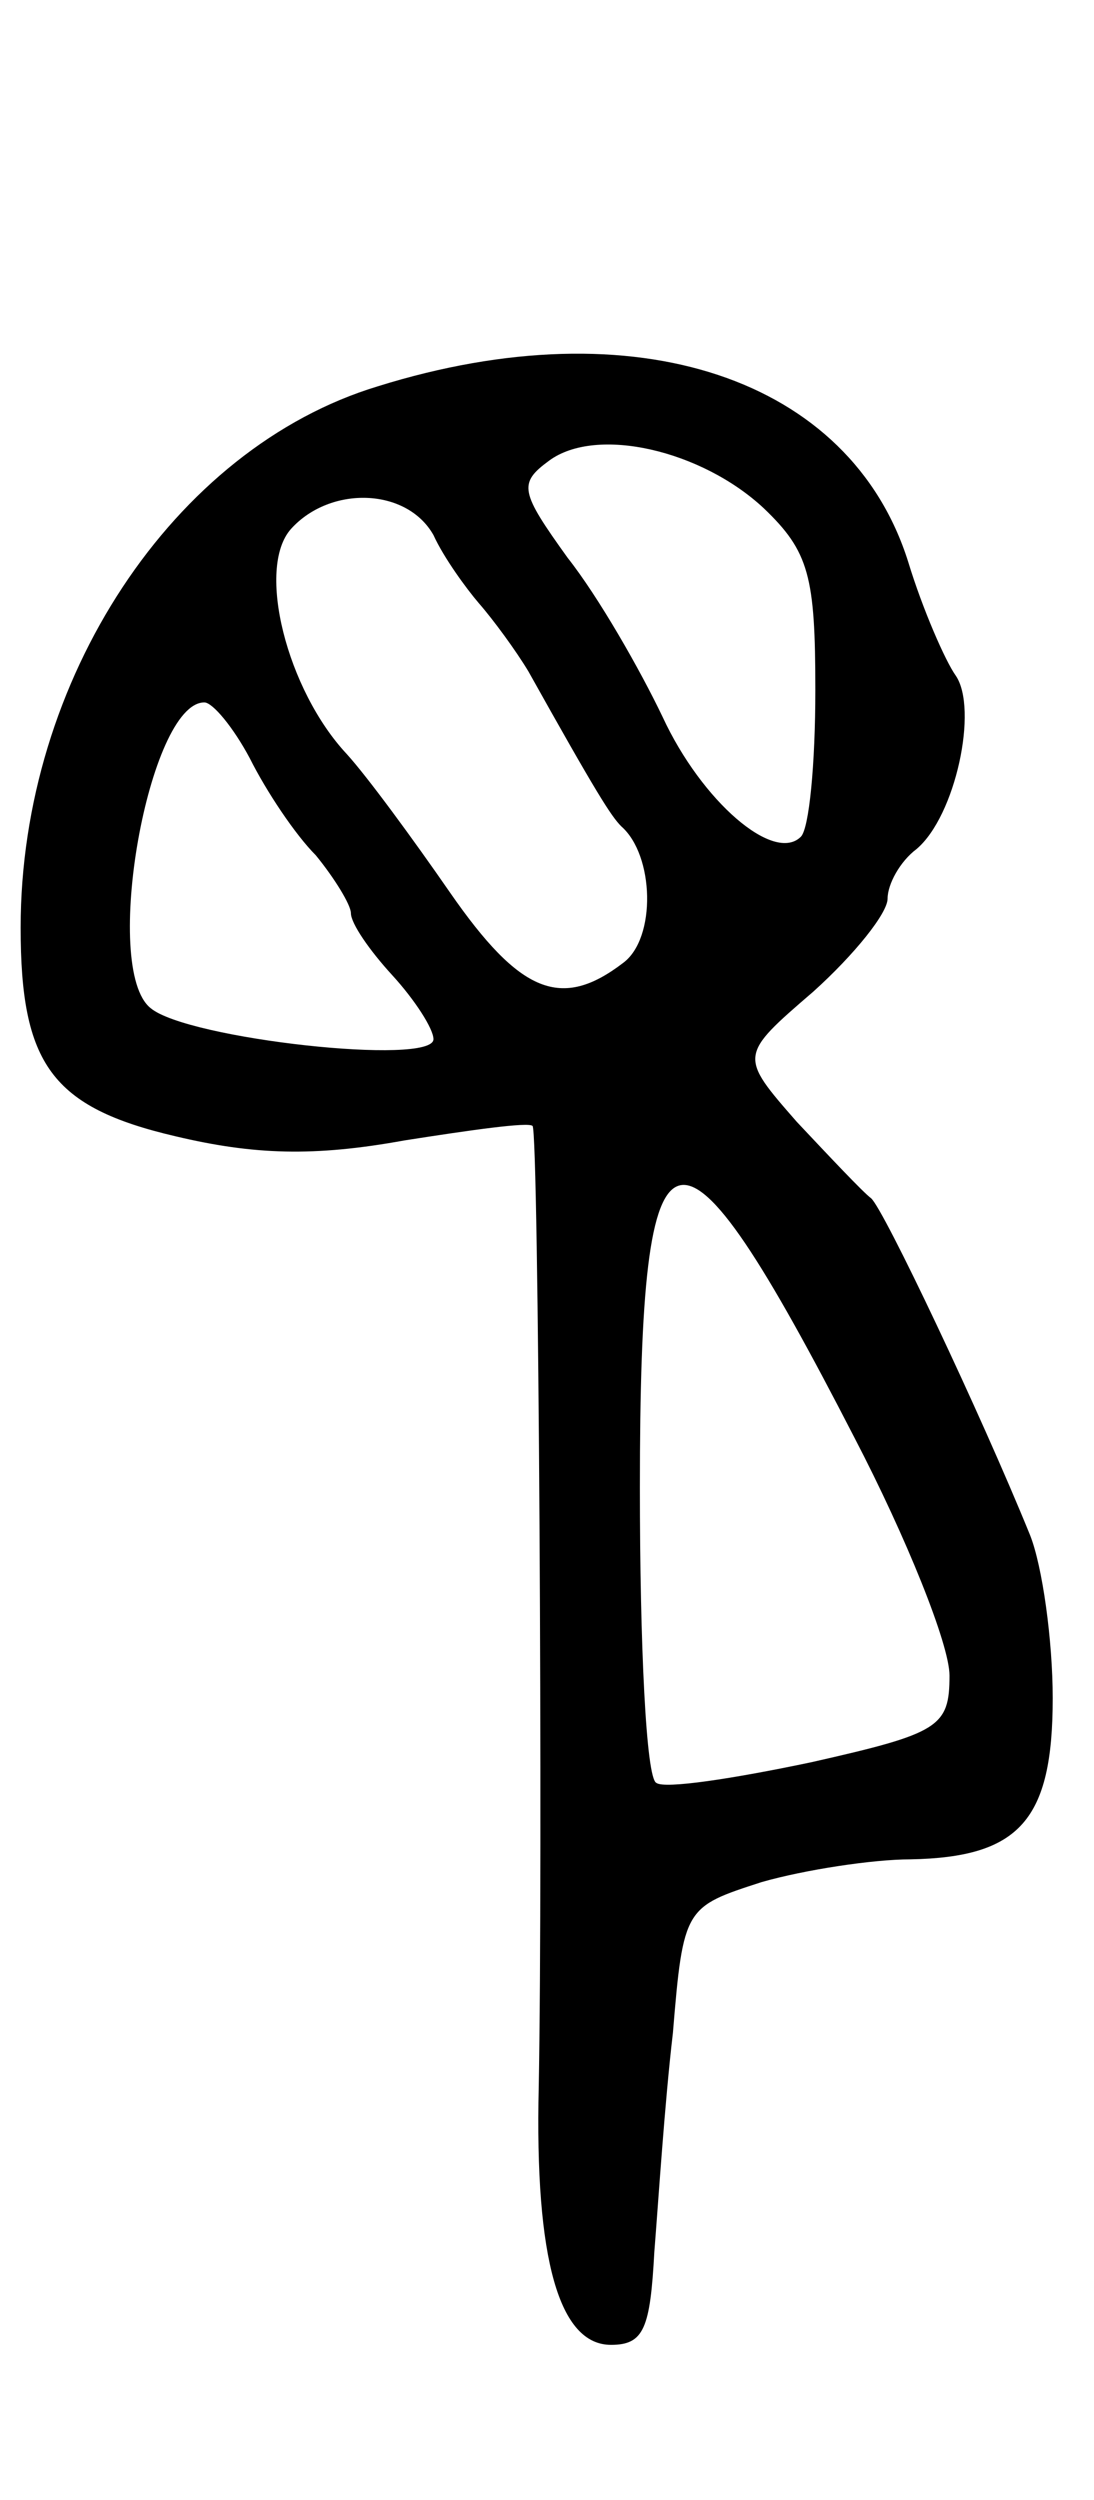 <svg version="1.0" xmlns="http://www.w3.org/2000/svg"
 width="53pt" height="121pt" viewBox="0 0 53 121"
 preserveAspectRatio="xMidYMid meet">
<g transform="translate(0,121) scale(0.1,-0.1)"
fill="#000000" stroke="none">
<path d="M183 1023 c-99 -30 -173 -142 -173 -262 0 -66 15 -87 75 -101 38 -9
67 -10 111 -2 32 5 60 9 62 7 3 -2 5 -358 3 -465 -2 -84 10 -125 35 -125 16 0
19 8 21 45 2 25 5 72 9 106 5 61 6 61 43 73 21 6 54 11 72 11 53 1 69 19 69
78 0 28 -5 64 -11 79 -24 59 -71 158 -77 163 -4 3 -20 20 -36 37 -28 32 -28
32 8 63 20 18 36 38 36 45 0 7 6 18 14 24 19 16 30 68 19 84 -5 7 -16 32 -23
55 -28 89 -132 124 -257 85z m187 -59 c22 -21 25 -33 25 -88 0 -36 -3 -67 -7
-71 -13 -13 -48 17 -67 58 -11 23 -31 58 -46 77 -23 32 -24 36 -9 47 23 17 74
5 104 -23z m-160 -13 c5 -11 16 -26 22 -33 7 -8 18 -23 24 -33 33 -59 40 -70
45 -75 16 -14 17 -54 1 -66 -30 -23 -50 -15 -84 34 -18 26 -40 56 -50 67 -29
31 -44 90 -27 109 19 21 56 20 69 -3z m-89 -108 c8 -16 22 -37 32 -47 9 -11
17 -24 17 -28 0 -5 9 -18 20 -30 11 -12 20 -26 20 -31 0 -13 -119 0 -137 15
-24 19 -1 148 26 148 4 0 14 -12 22 -27z m293 -329 c25 -48 46 -100 46 -115 0
-25 -5 -28 -67 -42 -38 -8 -71 -13 -75 -10 -5 2 -8 67 -8 143 0 189 17 193
104 24z"/>
</g>
</svg>
